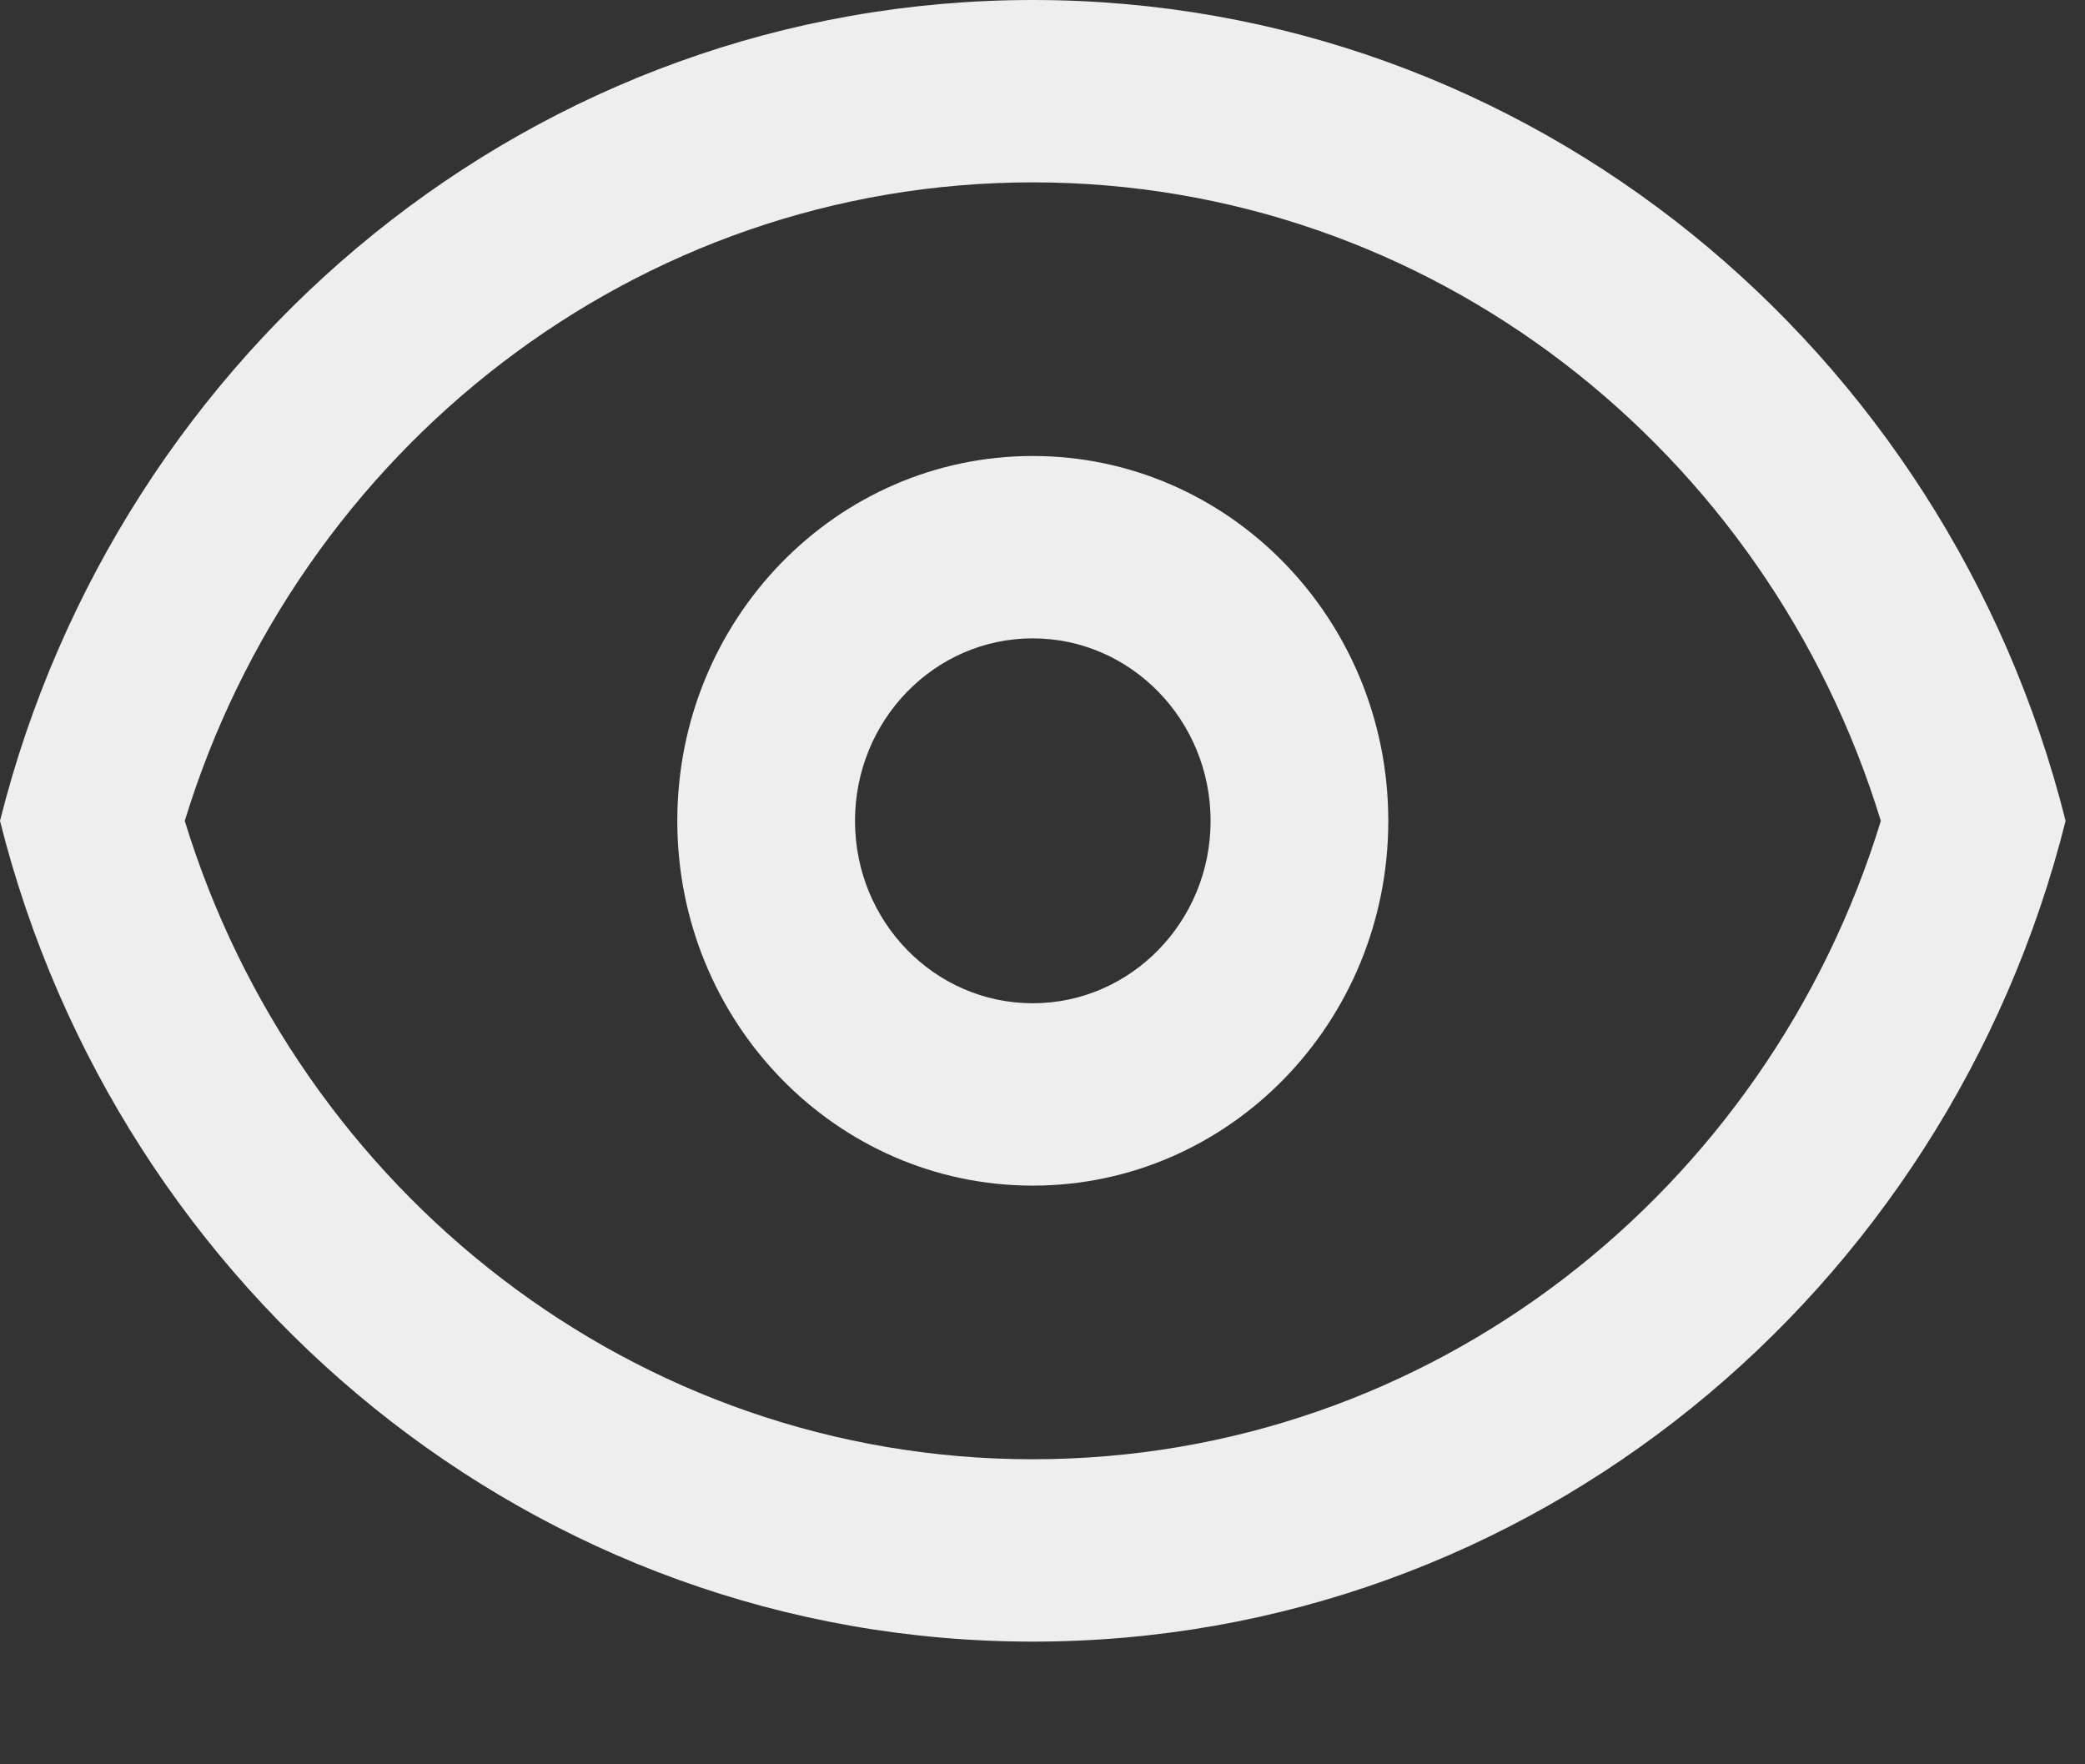 <svg width="13" height="11" viewBox="0 0 13 11" fill="none" xmlns="http://www.w3.org/2000/svg">
<rect x="0" y="0" width="13" height="11" fill="#333333" stroke="none"/>
<path fill-rule="evenodd" clip-rule="evenodd" d="M8.656 5.118C8.656 6.374 7.663 7.392 6.439 7.392C5.215 7.392 4.223 6.374 4.223 5.118C4.223 3.861 5.215 2.843 6.439 2.843C7.663 2.843 8.656 3.861 8.656 5.118ZM7.548 5.118C7.548 5.746 7.051 6.255 6.439 6.255C5.827 6.255 5.331 5.746 5.331 5.118C5.331 4.49 5.827 3.98 6.439 3.98C7.051 3.98 7.548 4.49 7.548 5.118Z" fill="#EEEEEE"/>
<path fill-rule="evenodd" clip-rule="evenodd" d="M6.439 0C9.538 0 12.141 2.175 12.879 5.118C12.141 8.061 9.538 10.235 6.439 10.235C3.341 10.235 0.738 8.061 0 5.118C0.738 2.175 3.341 0 6.439 0ZM6.439 9.098C3.96 9.098 1.858 7.425 1.152 5.118C1.858 2.81 3.96 1.137 6.439 1.137C8.919 1.137 11.021 2.81 11.727 5.118C11.021 7.425 8.919 9.098 6.439 9.098Z" fill="#EEEEEE"/>
</svg>
